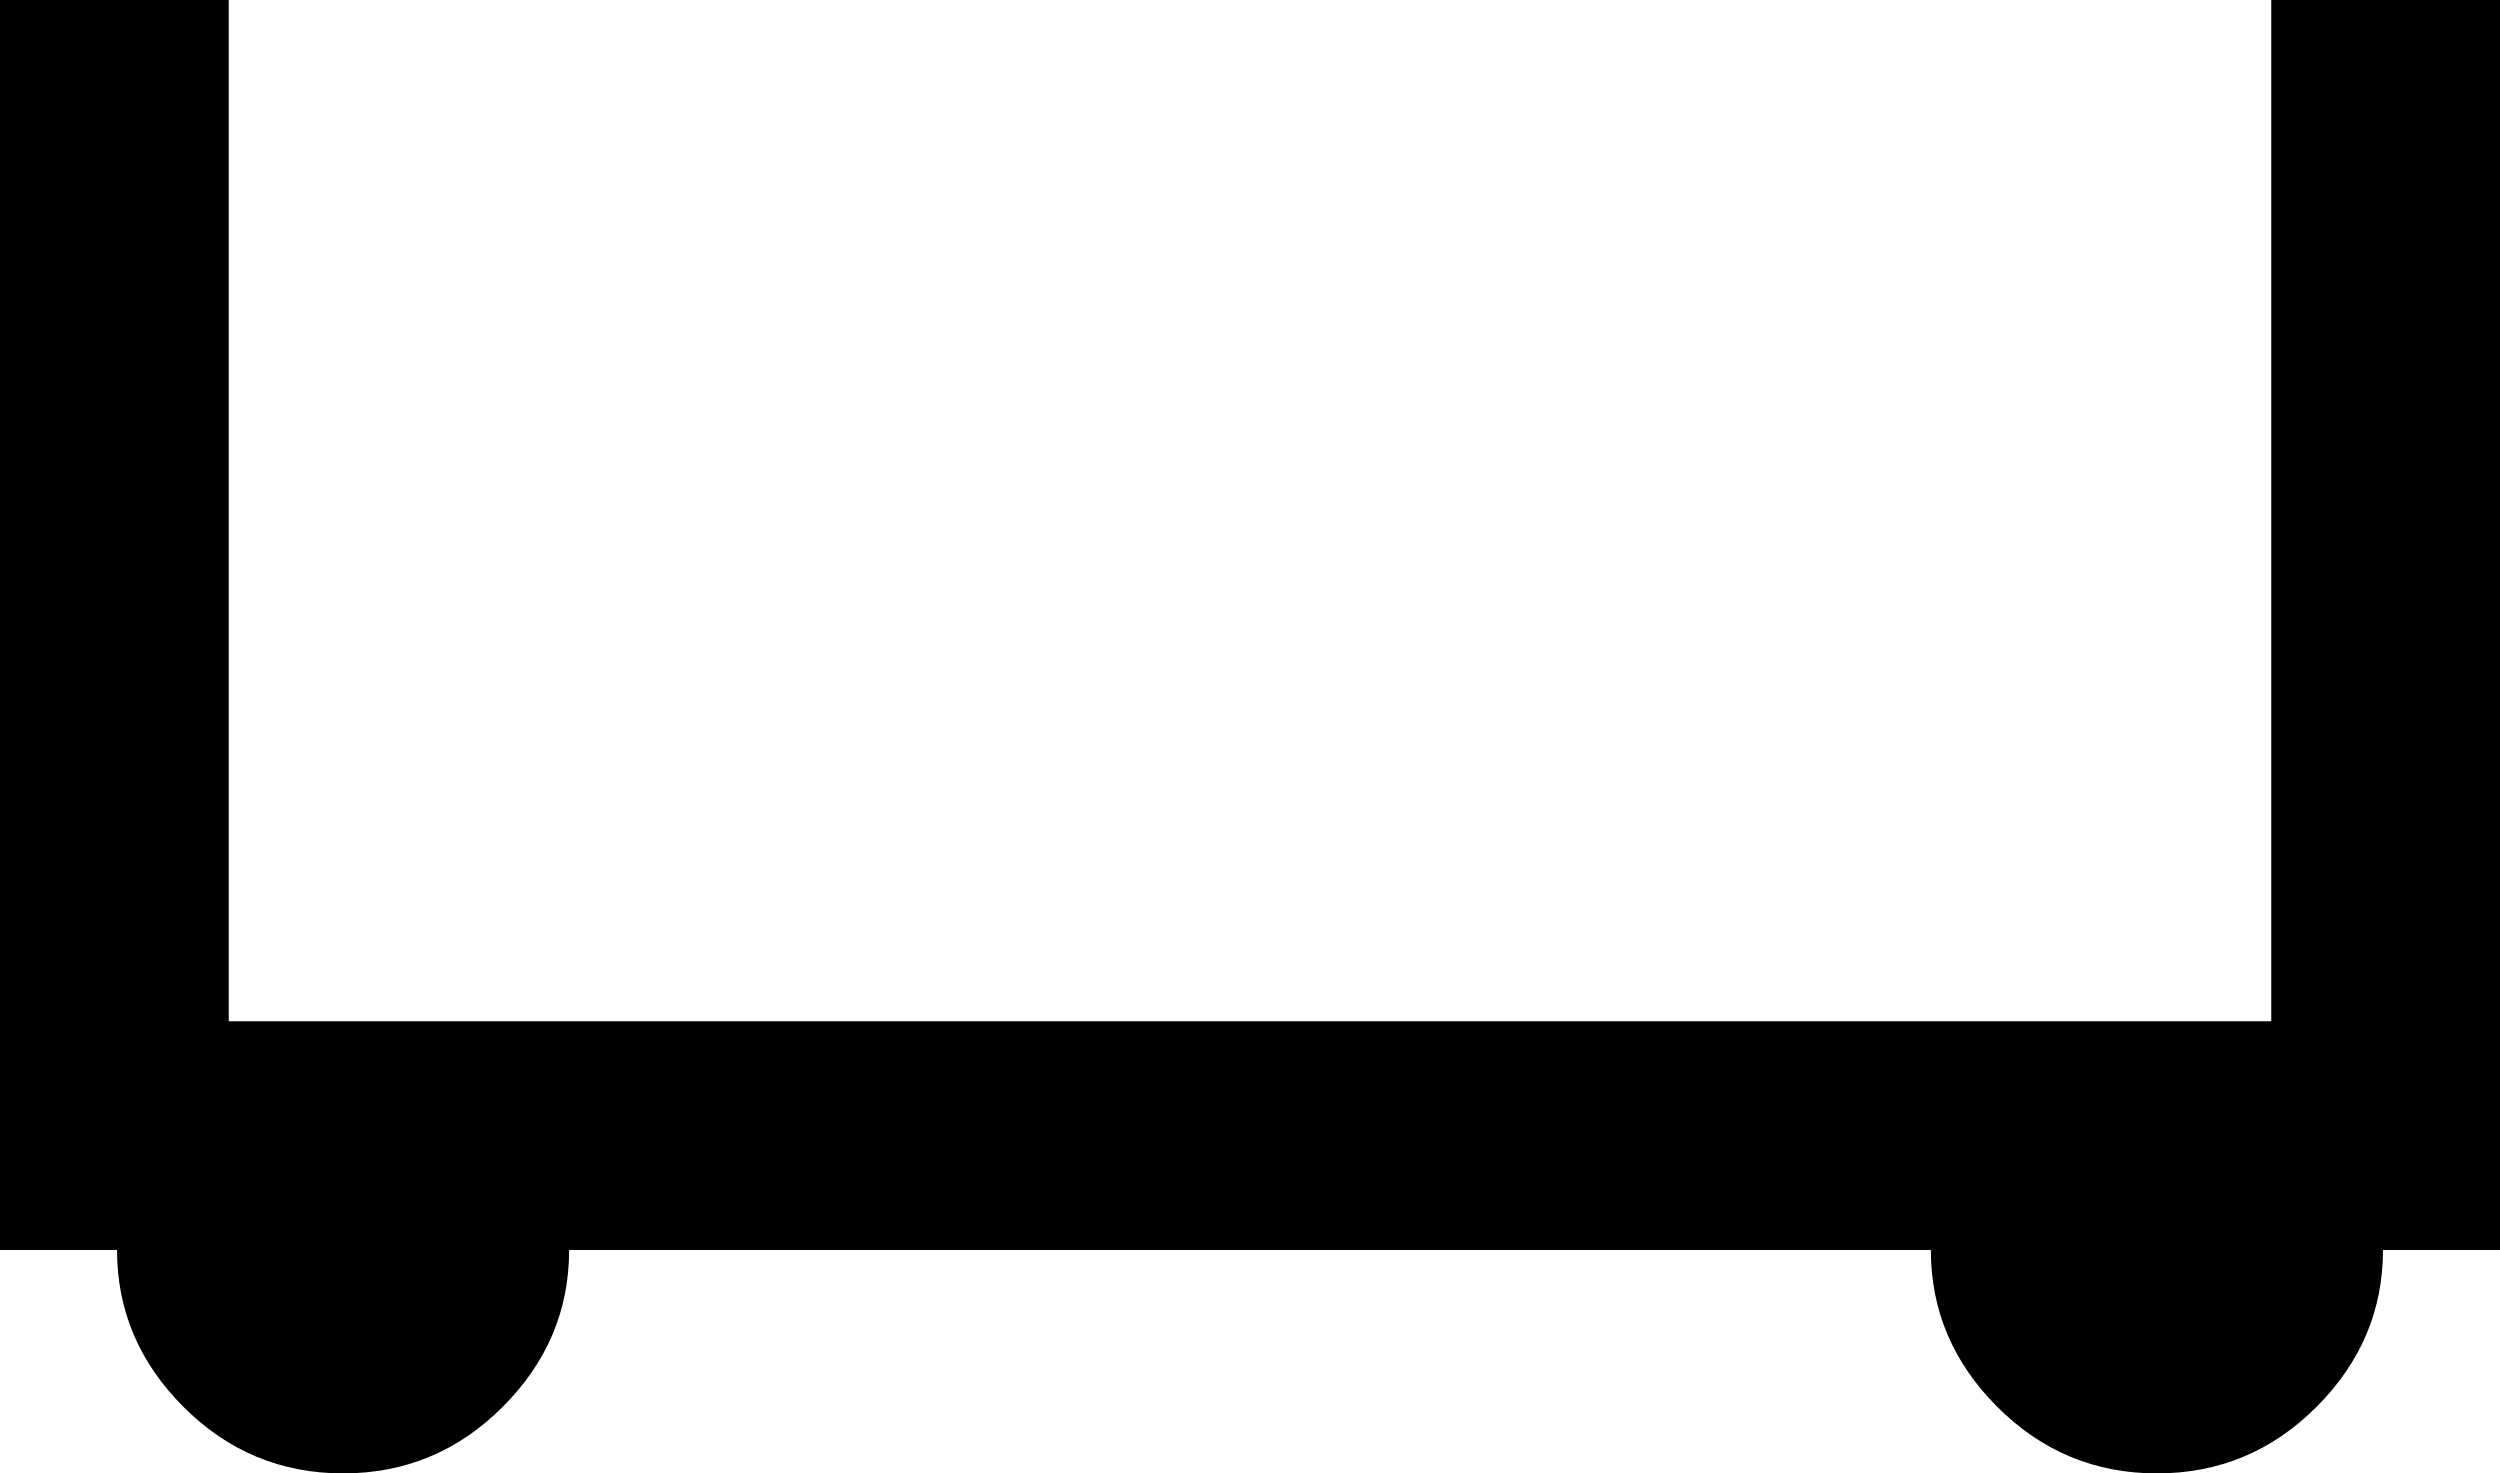 <svg xmlns="http://www.w3.org/2000/svg" viewBox="21 43 470 277">
      <g transform="scale(1 -1) translate(0 -363)">
        <path d="M491 320V85H469Q469 68 456.5 55.5Q444 43 426.5 43.0Q409 43 396.5 55.5Q384 68 384 85H128Q128 68 115.5 55.5Q103 43 85.5 43.0Q68 43 55.5 55.5Q43 68 43 85H21V320H64V128H448V320Z" />
      </g>
    </svg>